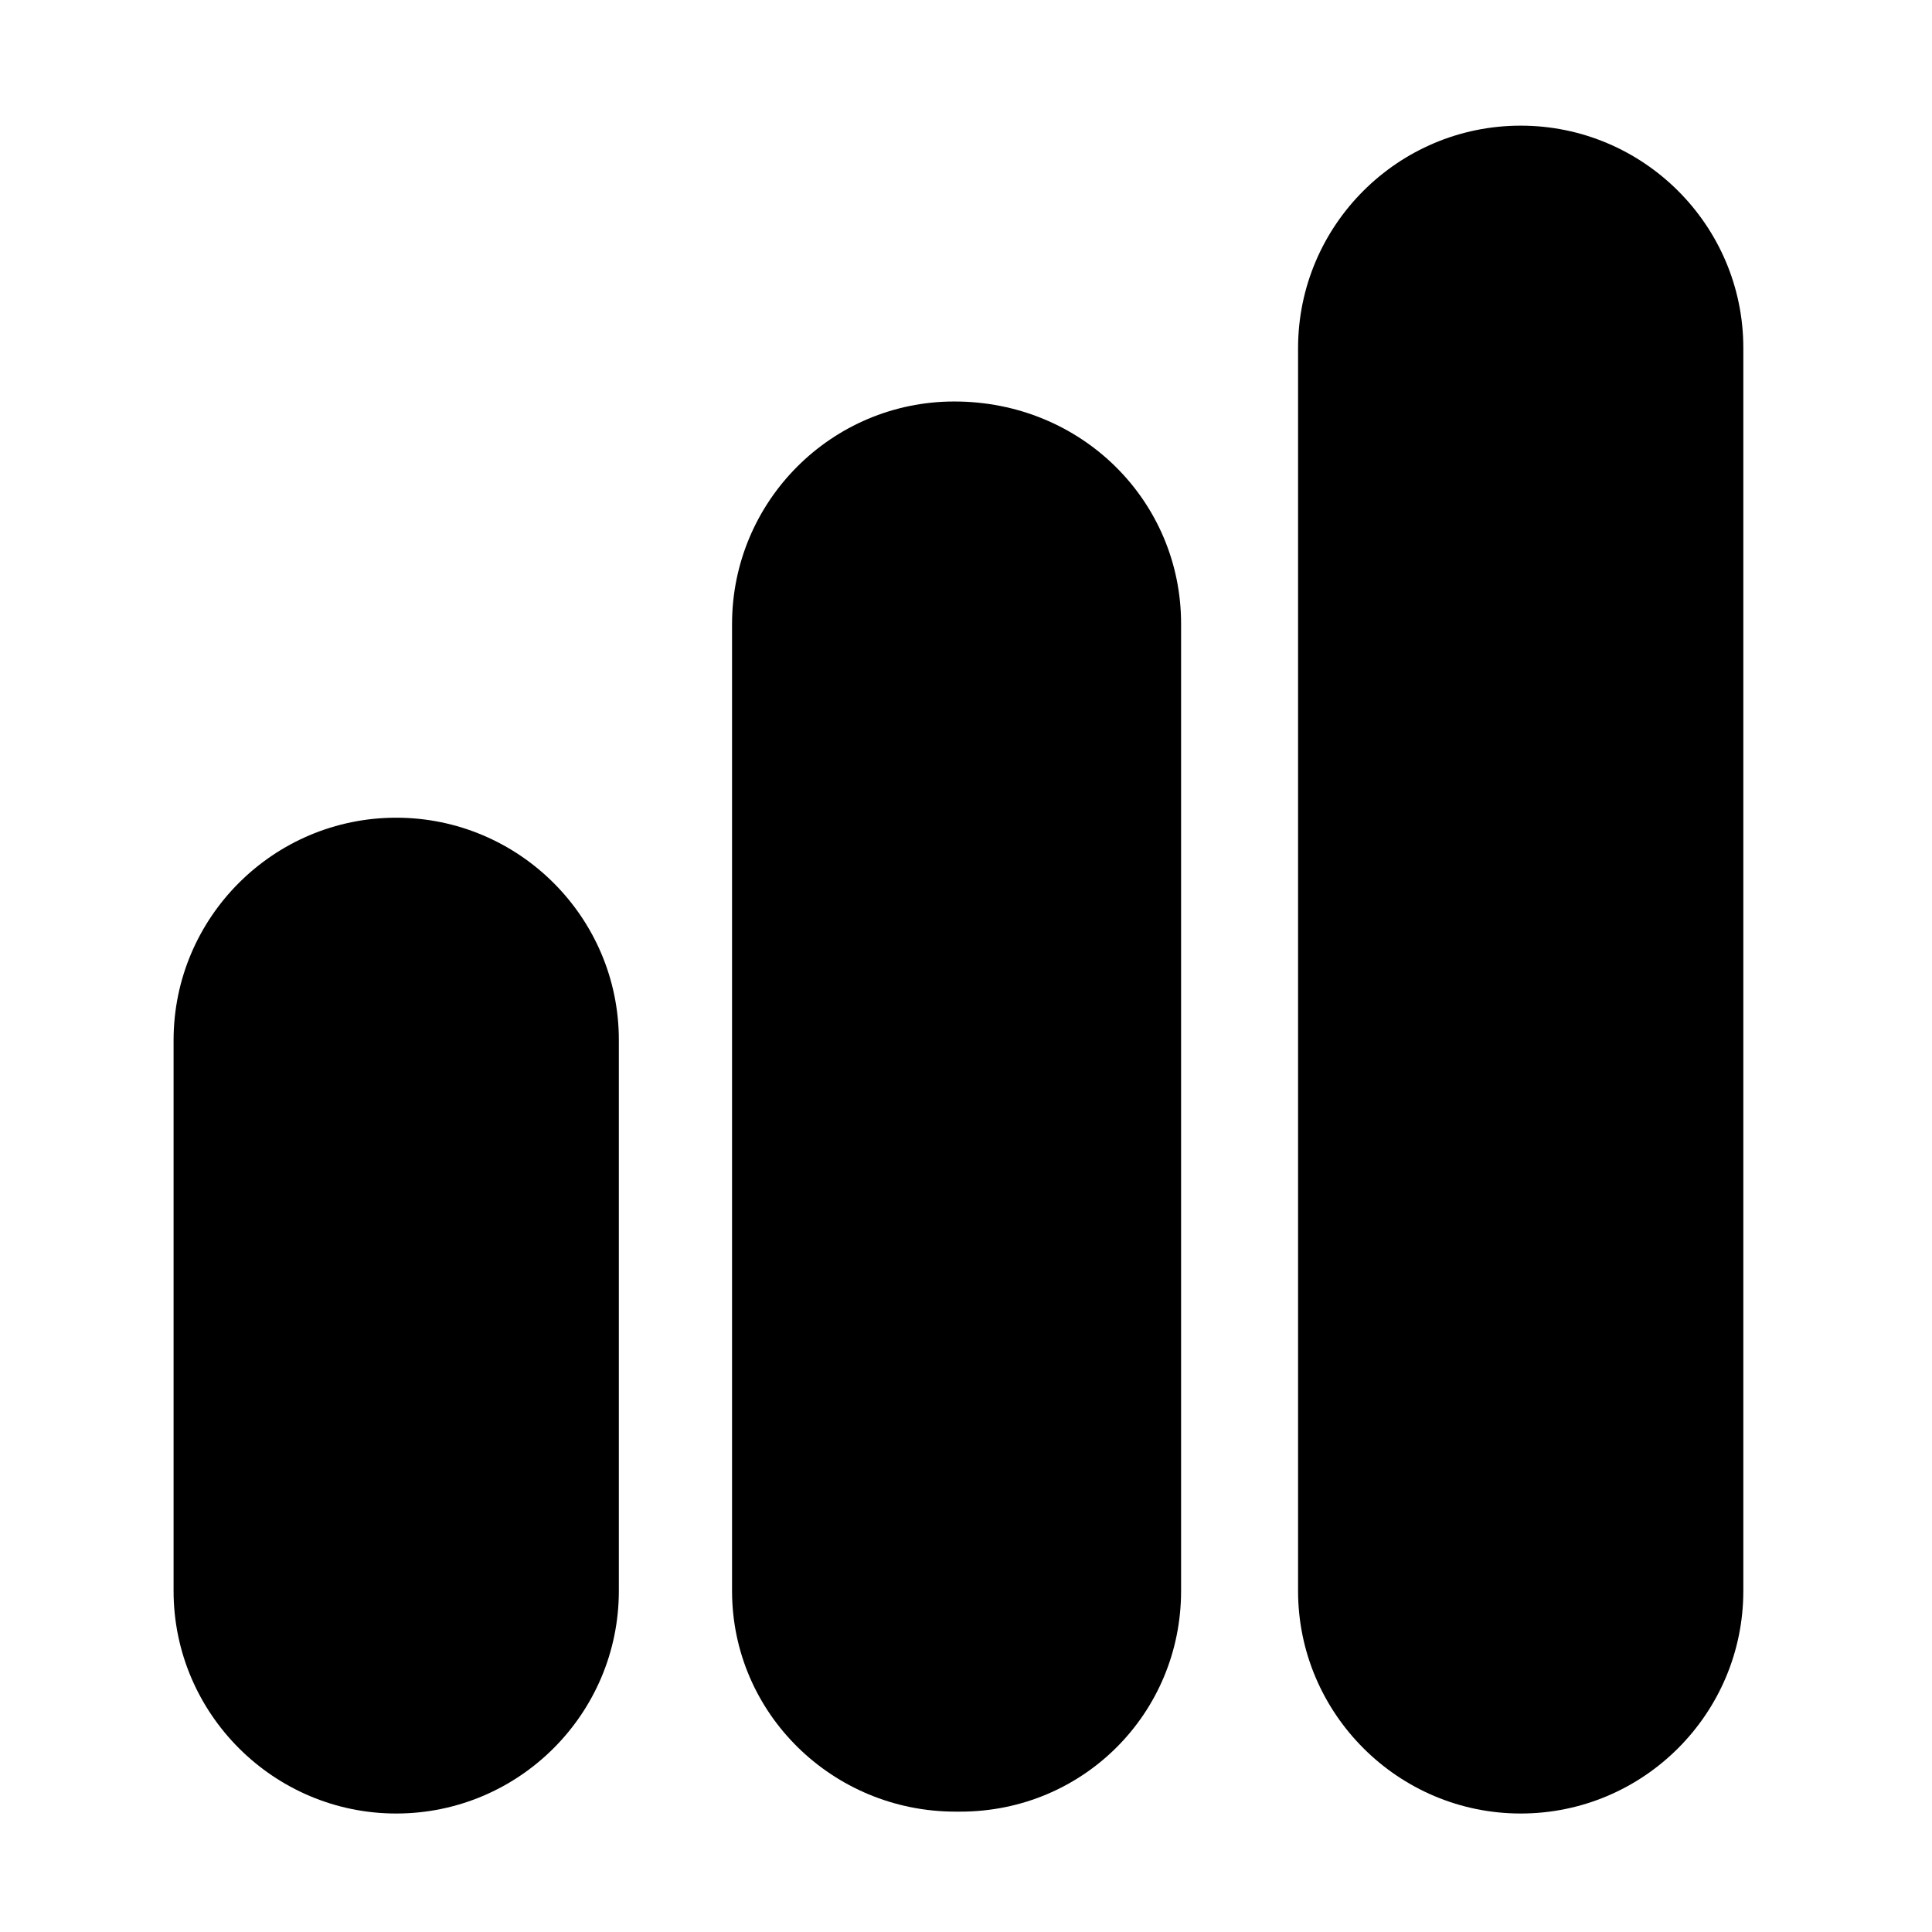 <?xml version="1.0" encoding="utf-8"?>
<!-- Generator: Adobe Illustrator 18.1.1, SVG Export Plug-In . SVG Version: 6.00 Build 0)  -->
<!DOCTYPE svg PUBLIC "-//W3C//DTD SVG 1.1//EN" "http://www.w3.org/Graphics/SVG/1.1/DTD/svg11.dtd">
<svg version="1.1" xmlns="http://www.w3.org/2000/svg" xmlns:xlink="http://www.w3.org/1999/xlink" x="0px" y="0px"
	 viewBox="0 0 512 512" enable-background="new 0 0 512 512" xml:space="preserve">
<g id="Layer_1">
	<g>
		<path d="M403,33.3c-32.5,0-59,26.4-59,59v329.3c0,32.5,26.5,59,59,59c32.5,0,59-26.4,59-59V92.2C462,59.7,435.5,33.3,403,33.3z"/>
		<path d="M252.9,106.4c-32.5,0-58.9,26.4-58.9,59v256.2c0,32.5,26.7,58.5,59.2,58.5h1.3c32.5,0,58.5-26,58.5-58.5V165.3
			C313,132.8,286.7,106.4,252.9,106.4z"/>
		<path d="M105,216.7c-32.5,0-59,26.4-59,59v145.9c0,32.5,26.5,59,59,59s59-26.4,59-59V275.6C164,243.1,137.5,216.7,105,216.7z"/>
	</g>
</g>
<g id="Layer_2">
</g>
</svg>
